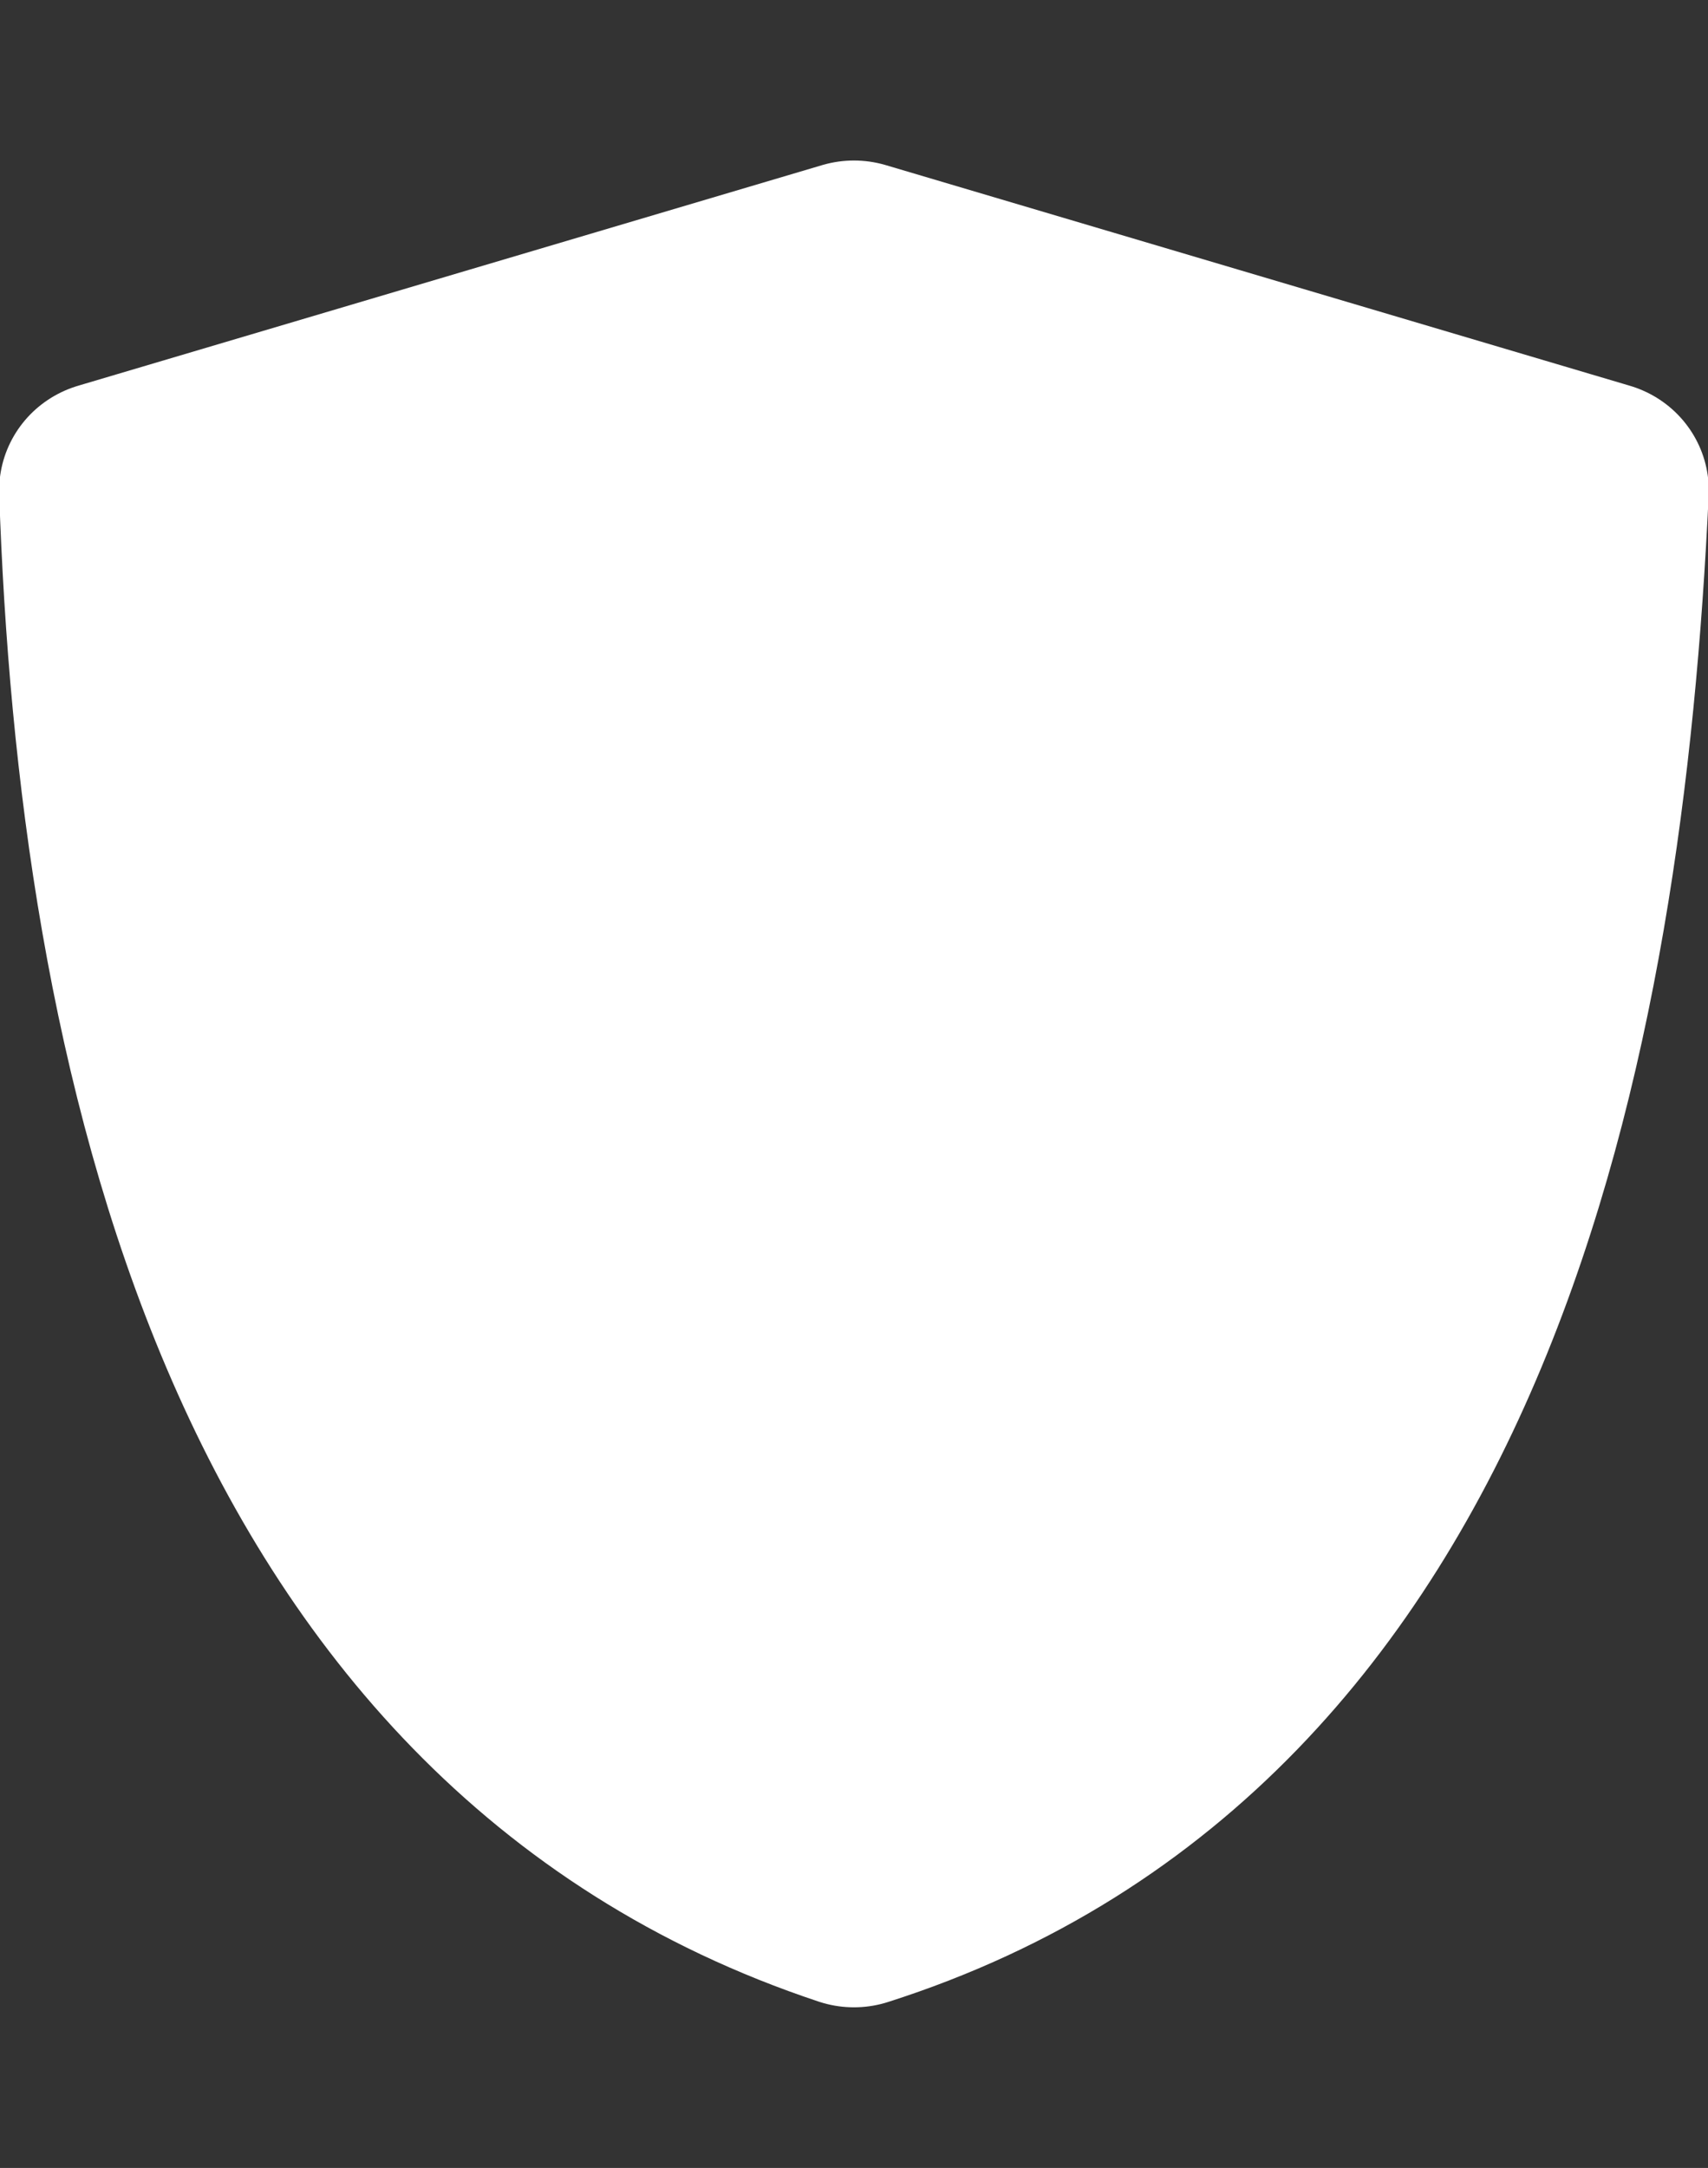 <?xml version="1.0" encoding="UTF-8" standalone="no"?>
<svg
   xmlns:dc="http://purl.org/dc/elements/1.1/"
   xmlns:cc="http://creativecommons.org/ns#"
   xmlns:rdf="http://www.w3.org/1999/02/22-rdf-syntax-ns#"
   xmlns:svg="http://www.w3.org/2000/svg"
   xmlns="http://www.w3.org/2000/svg"
   xmlns:sodipodi="http://sodipodi.sourceforge.net/DTD/sodipodi-0.dtd"
   xmlns:inkscape="http://www.inkscape.org/namespaces/inkscape"
   version="1.2"
   width="45.3"
   height="57.476"
   viewBox="0 0 45.3 57.476"
   id="svg2"
   inkscape:version="0.48.5 r10040"
   sodipodi:docname="theme7.svg">
  <rect x="0" y="0" width="45.3" height="57.476" fill="#333333" stroke="none"/>
  <defs
     id="defs14" />
  <sodipodi:namedview
     pagecolor="#ffffff"
     bordercolor="#666666"
     borderopacity="1"
     objecttolerance="10"
     gridtolerance="10"
     guidetolerance="10"
     inkscape:pageopacity="0"
     inkscape:pageshadow="2"
     inkscape:window-width="1920"
     inkscape:window-height="1152"
     id="namedview12"
     showgrid="false"
     inkscape:zoom="9.4181136"
     inkscape:cx="41.244747"
     inkscape:cy="31.734419"
     inkscape:window-x="0"
     inkscape:window-y="29"
     inkscape:window-maximized="1"
     inkscape:current-layer="svg2"
     fit-margin-top="0"
     fit-margin-left="0"
     fit-margin-right="0"
     fit-margin-bottom="0"
     showguides="true"
     inkscape:guide-bbox="true" />
  <title
     id="title4">Image cloud</title>
  <desc
     id="desc6">Vector image cloud</desc>
  <g
     id="Layer_x0020_1"
     style="fill:#ffffff;fill-rule:evenodd;stroke:#ffffff;stroke-width:1.117;stroke-linecap:round;stroke-linejoin:round;stroke-miterlimit:4;stroke-dasharray:none"
     transform="matrix(5.256,0,0,5.186,0.311,0.213)">
    <path
       style="fill:#ffffff;stroke:#ffffff;stroke-width:1.117;stroke-linecap:round;stroke-linejoin:round;stroke-miterlimit:4;stroke-dasharray:none"
       d="M 4.25,1.338 C 2.998,1.714 1.747,2.09 0.495,2.466 0.588,5.259 1.288,8.665 4.25,9.662 7.244,8.694 7.877,5.229 8.005,2.466 6.753,2.09 5.502,1.714 4.25,1.338 z"
       id="path10"
       sodipodi:nodetypes="ccccc"
       inkscape:connector-curvature="0" />
  </g>
</svg>
